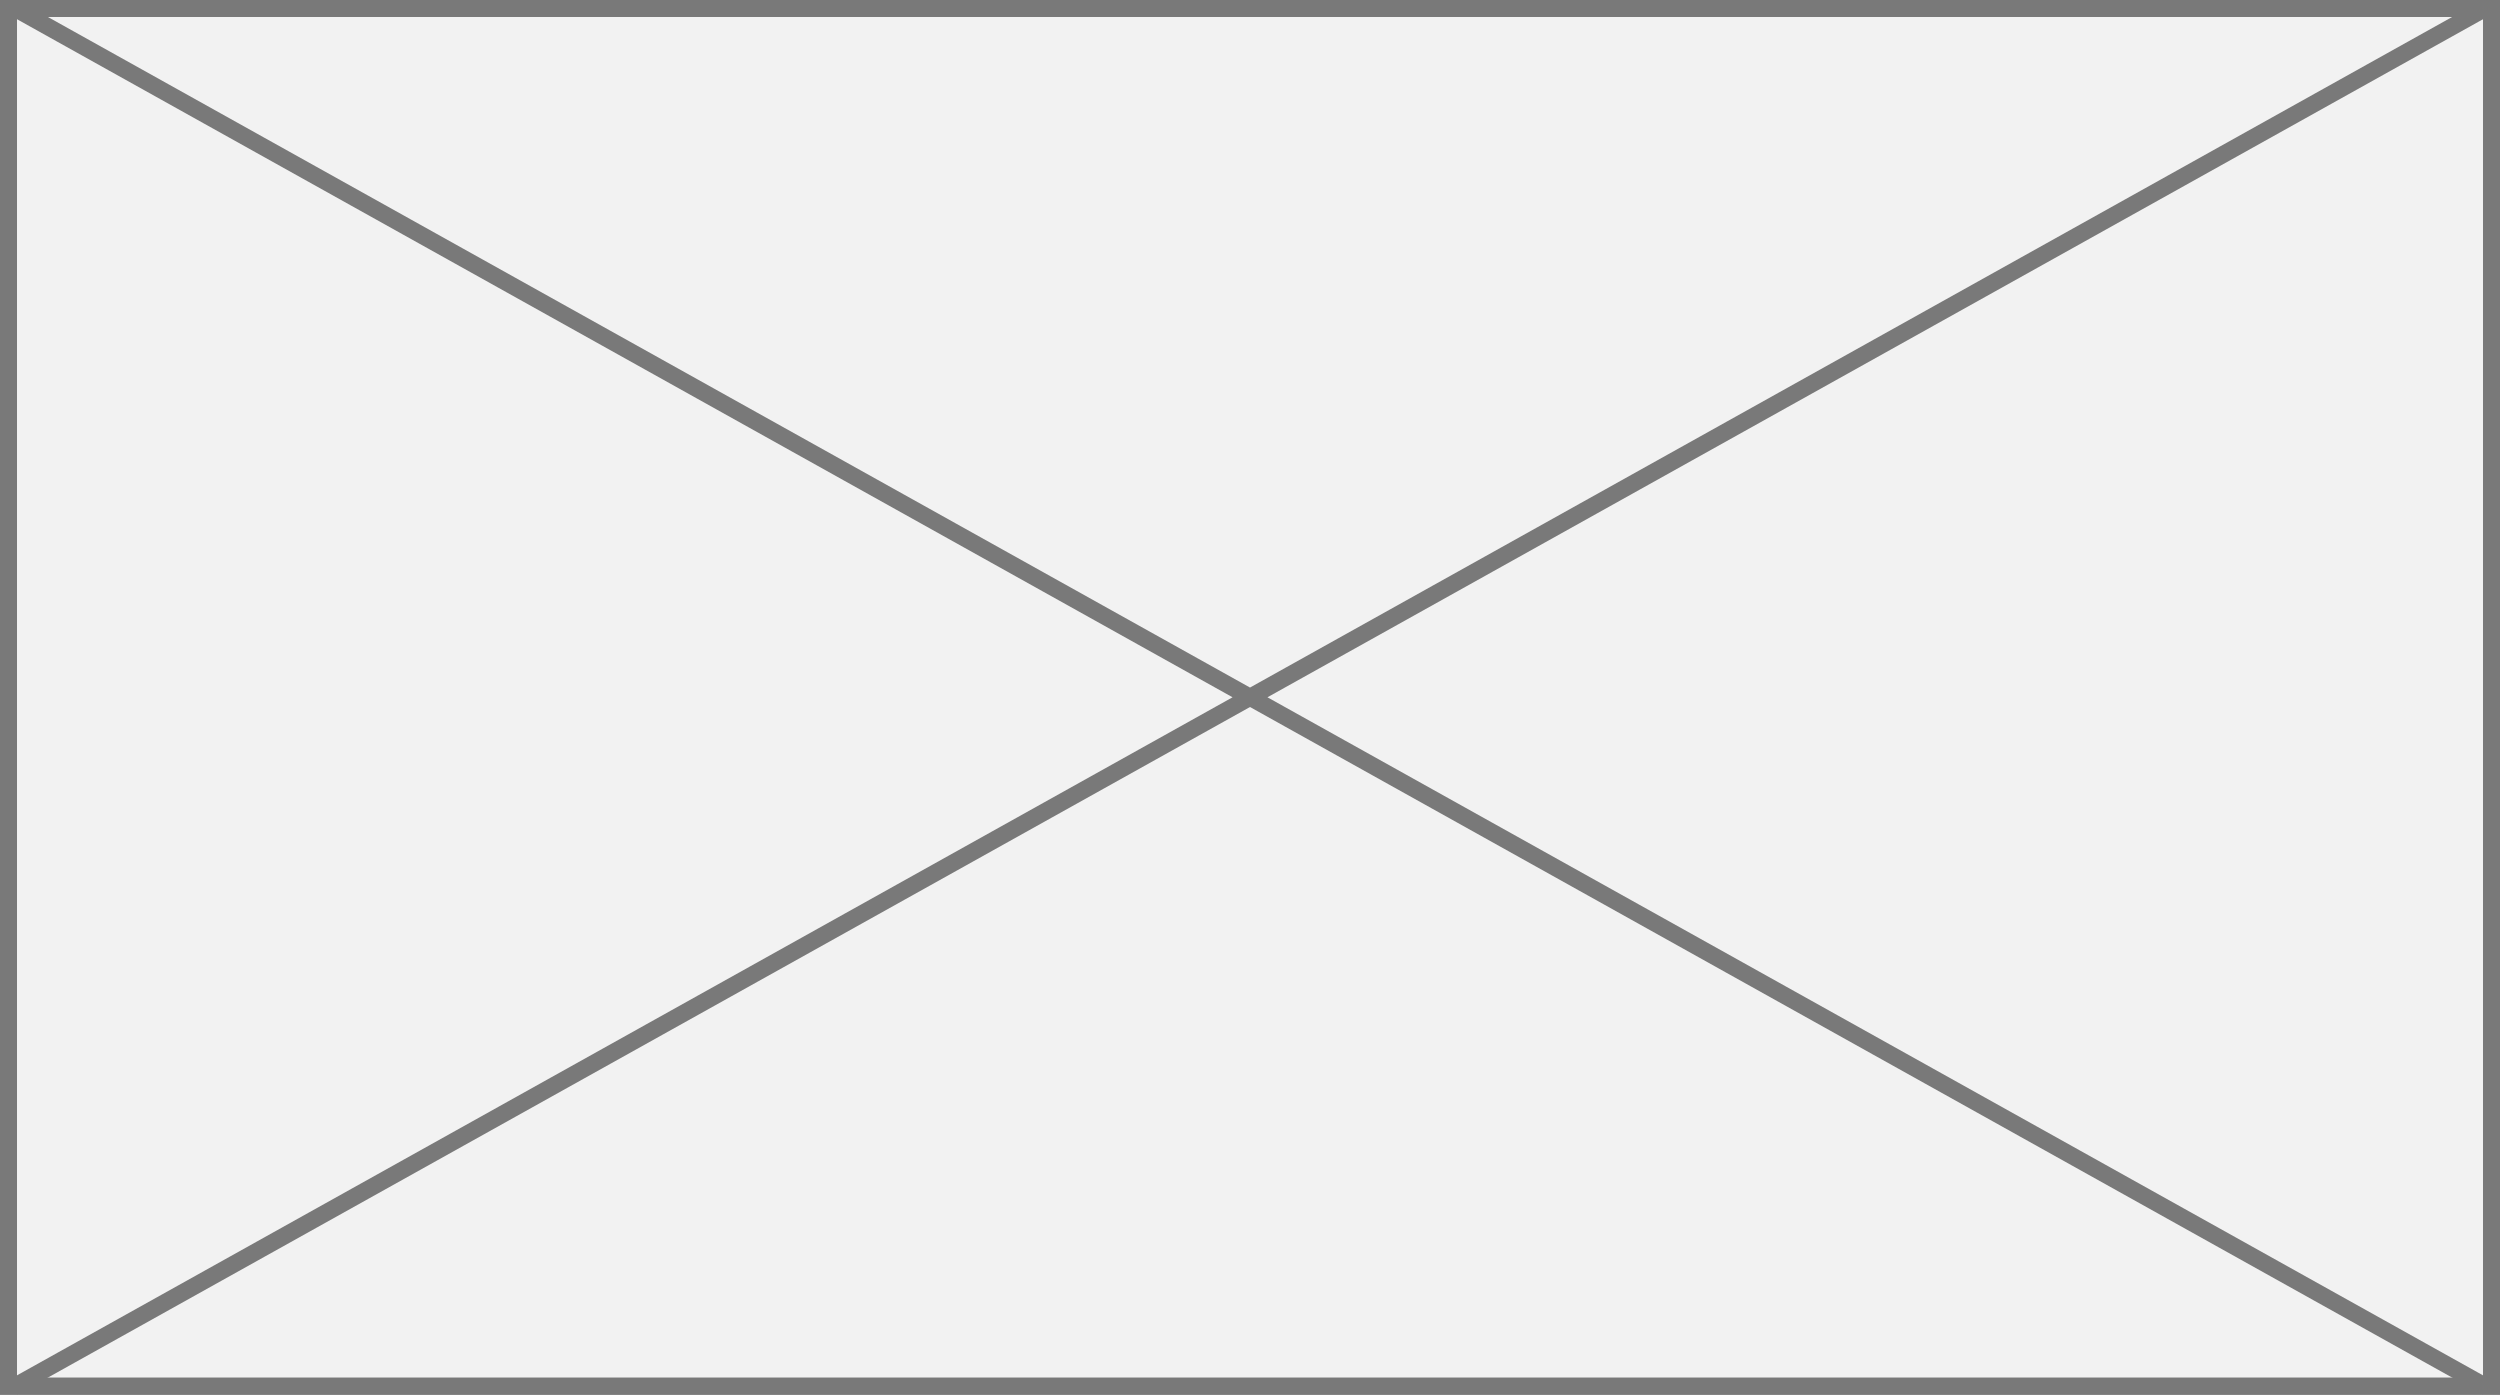 ﻿<?xml version="1.0" encoding="utf-8"?>
<svg version="1.1" xmlns:xlink="http://www.w3.org/1999/xlink" width="147px" height="82px" xmlns="http://www.w3.org/2000/svg">
  <rect width="100%" height="100%" fill="#333333" stroke="none"/>
  <g transform="matrix(1 0 0 1 -543 -620 )">
    <path d="M 543.5 620.5  L 689.5 620.5  L 689.5 701.5  L 543.5 701.5  L 543.5 620.5  Z " fill-rule="nonzero" fill="#f2f2f2" stroke="none" />
    <path d="M 543.5 620.5  L 689.5 620.5  L 689.5 701.5  L 543.5 701.5  L 543.5 620.5  Z " stroke-width="1" stroke="#797979" fill="none" />
    <path d="M 543.783 620.437  L 689.217 701.563  M 689.217 620.437  L 543.783 701.563  " stroke-width="1" stroke="#797979" fill="none" />
  </g>
</svg>